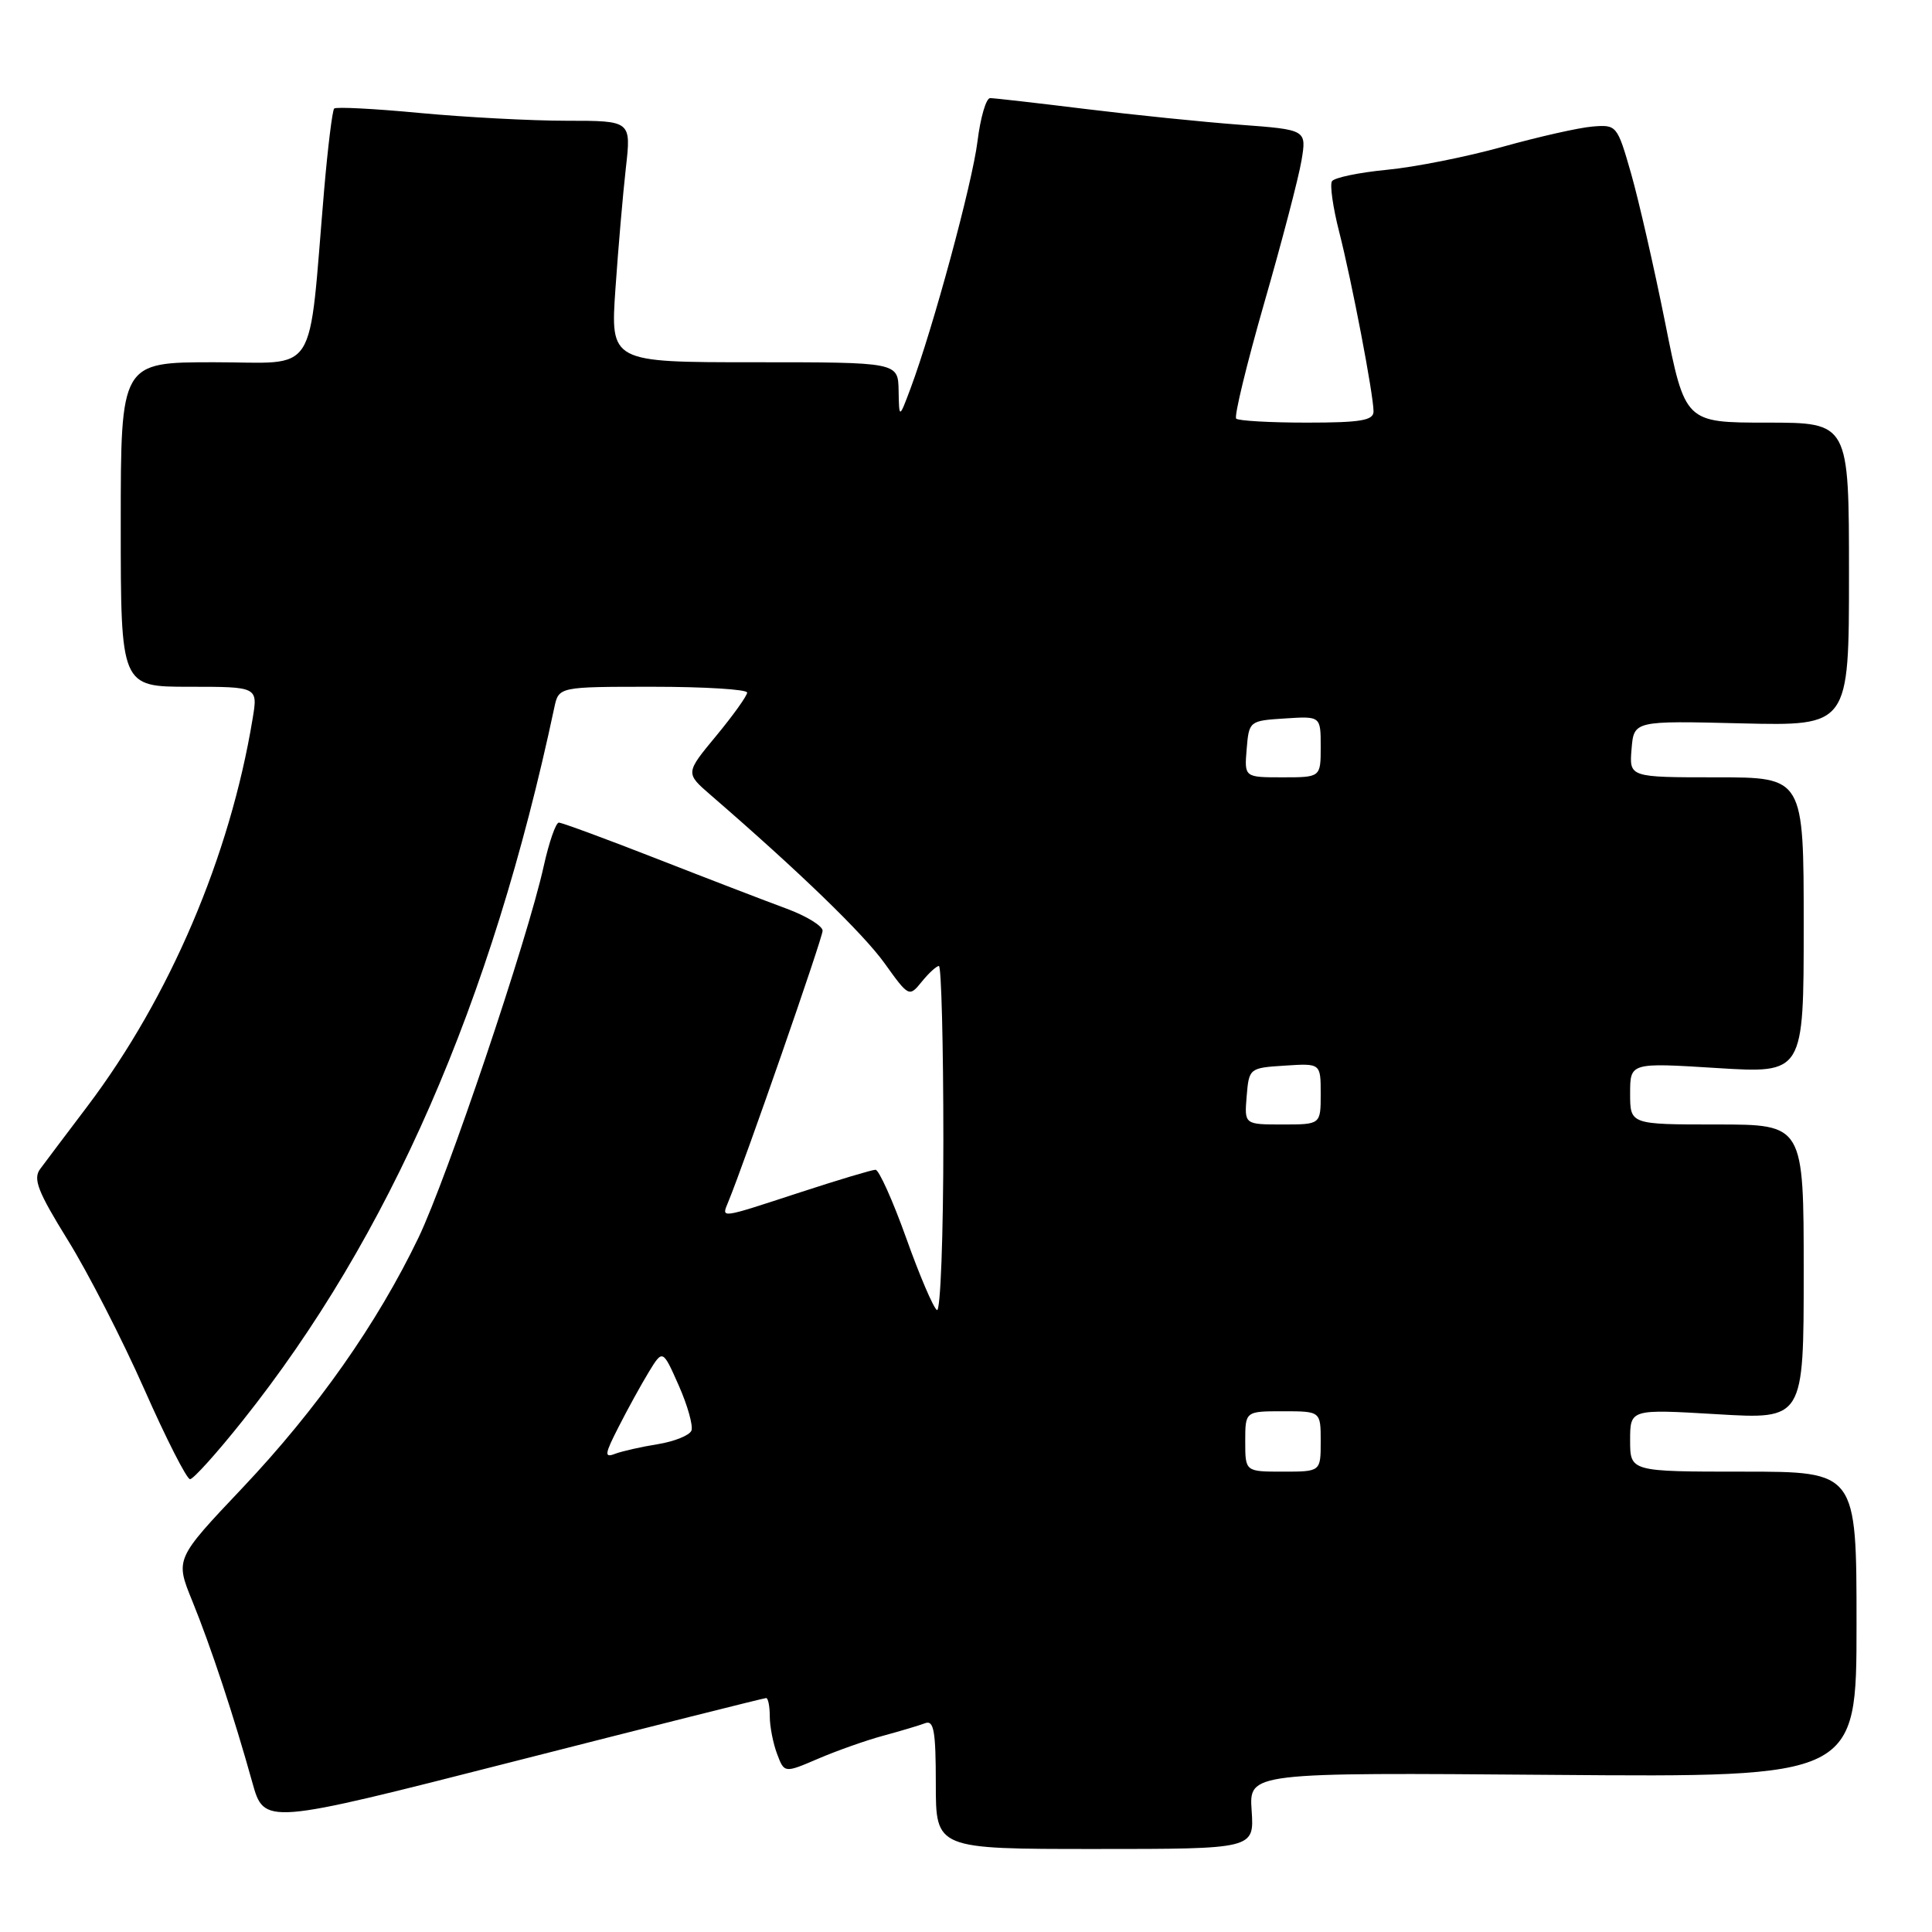 <?xml version="1.0" encoding="UTF-8" standalone="no"?>
<!DOCTYPE svg PUBLIC "-//W3C//DTD SVG 1.1//EN" "http://www.w3.org/Graphics/SVG/1.1/DTD/svg11.dtd" >
<svg xmlns="http://www.w3.org/2000/svg" xmlns:xlink="http://www.w3.org/1999/xlink" version="1.1" viewBox="0 0 256 256">
 <g >
 <path fill="currentColor"
d=" M 165.85 239.93 C 165.50 234.86 165.50 234.86 205.75 235.18 C 246.00 235.50 246.00 235.50 246.00 215.25 C 246.00 195.00 246.00 195.00 231.00 195.00 C 216.00 195.00 216.00 195.00 216.00 190.85 C 216.00 186.71 216.00 186.71 227.50 187.39 C 239.00 188.08 239.00 188.08 239.00 168.54 C 239.00 149.00 239.00 149.00 227.50 149.00 C 216.00 149.00 216.00 149.00 216.00 144.90 C 216.00 140.80 216.00 140.80 227.50 141.52 C 239.00 142.24 239.00 142.24 239.00 122.62 C 239.00 103.00 239.00 103.00 227.44 103.00 C 215.88 103.00 215.88 103.00 216.19 99.25 C 216.50 95.50 216.50 95.50 230.75 95.85 C 245.00 96.19 245.00 96.19 245.00 76.10 C 245.00 56.00 245.00 56.00 234.14 56.00 C 223.28 56.00 223.28 56.00 220.64 42.75 C 219.18 35.46 217.15 26.58 216.13 23.00 C 214.29 16.59 214.22 16.50 210.99 16.77 C 209.19 16.92 203.84 18.13 199.11 19.45 C 194.37 20.77 187.47 22.15 183.76 22.50 C 180.05 22.86 176.78 23.54 176.49 24.02 C 176.20 24.49 176.62 27.49 177.44 30.69 C 179.13 37.32 182.00 52.31 182.00 54.52 C 182.00 55.71 180.30 56.00 173.17 56.00 C 168.31 56.00 164.09 55.76 163.80 55.47 C 163.51 55.18 165.18 48.30 167.51 40.17 C 169.85 32.05 172.07 23.56 172.45 21.30 C 173.14 17.19 173.14 17.19 164.32 16.53 C 159.47 16.17 150.25 15.23 143.83 14.44 C 137.41 13.65 131.73 13.00 131.20 13.00 C 130.66 13.00 129.91 15.59 129.52 18.75 C 128.82 24.35 123.64 43.47 120.64 51.50 C 119.14 55.50 119.14 55.50 119.07 51.75 C 119.00 48.00 119.00 48.00 99.94 48.00 C 80.88 48.00 80.88 48.00 81.55 38.25 C 81.92 32.89 82.54 25.69 82.93 22.25 C 83.64 16.00 83.64 16.00 75.07 16.00 C 70.36 16.00 61.60 15.53 55.62 14.97 C 49.63 14.40 44.53 14.14 44.28 14.38 C 44.04 14.63 43.44 19.48 42.95 25.17 C 40.80 50.45 42.36 48.00 28.38 48.00 C 16.00 48.00 16.00 48.00 16.00 69.50 C 16.00 91.00 16.00 91.00 25.09 91.00 C 34.18 91.00 34.18 91.00 33.47 95.25 C 30.48 113.42 22.50 132.13 11.58 146.59 C 8.78 150.28 5.97 154.03 5.32 154.90 C 4.35 156.21 5.02 157.91 8.98 164.31 C 11.65 168.61 16.20 177.49 19.11 184.06 C 22.01 190.63 24.75 196.00 25.18 196.00 C 25.62 196.00 28.76 192.51 32.15 188.25 C 51.61 163.83 65.13 132.90 73.45 93.75 C 74.04 91.00 74.04 91.00 86.52 91.00 C 93.38 91.00 99.00 91.35 99.00 91.77 C 99.00 92.19 97.16 94.77 94.91 97.49 C 90.81 102.44 90.81 102.44 94.16 105.34 C 105.94 115.53 114.35 123.67 117.19 127.61 C 120.42 132.12 120.47 132.14 122.14 130.08 C 123.06 128.94 124.09 128.00 124.41 128.00 C 124.73 128.00 125.00 138.38 125.00 151.06 C 125.00 163.74 124.62 173.88 124.15 173.59 C 123.68 173.30 121.84 169.00 120.07 164.03 C 118.29 159.06 116.46 155.00 116.01 155.00 C 115.55 155.00 111.05 156.35 106.00 158.00 C 95.20 161.53 95.59 161.48 96.50 159.25 C 98.74 153.81 108.99 124.31 109.00 123.33 C 109.00 122.69 106.86 121.38 104.25 120.41 C 101.64 119.45 93.94 116.49 87.14 113.83 C 80.34 111.17 74.45 109.00 74.05 109.00 C 73.65 109.00 72.75 111.59 72.05 114.75 C 69.90 124.49 59.25 156.08 55.45 164.00 C 49.97 175.39 42.03 186.68 32.15 197.13 C 23.21 206.57 23.21 206.57 25.47 212.12 C 27.95 218.21 30.99 227.41 33.43 236.17 C 35.01 241.84 35.01 241.84 68.02 233.42 C 86.18 228.79 101.25 225.00 101.52 225.00 C 101.78 225.00 102.00 226.10 102.00 227.43 C 102.00 228.77 102.44 231.01 102.97 232.41 C 103.93 234.96 103.93 234.96 108.45 233.02 C 110.93 231.96 114.80 230.59 117.04 229.99 C 119.29 229.38 121.77 228.64 122.56 228.34 C 123.74 227.88 124.00 229.32 124.00 236.39 C 124.00 245.00 124.00 245.00 145.10 245.00 C 166.19 245.00 166.19 245.00 165.85 239.93 Z  M 165.00 191.00 C 165.00 187.00 165.00 187.00 170.00 187.00 C 175.00 187.00 175.00 187.00 175.00 191.00 C 175.00 195.00 175.00 195.00 170.00 195.00 C 165.00 195.00 165.00 195.00 165.00 191.00 Z  M 81.96 189.09 C 83.13 186.78 84.93 183.51 85.95 181.83 C 87.81 178.78 87.81 178.78 89.94 183.59 C 91.11 186.23 91.86 188.92 91.62 189.56 C 91.37 190.19 89.37 191.00 87.17 191.36 C 84.97 191.71 82.42 192.29 81.49 192.64 C 80.05 193.20 80.11 192.70 81.96 189.09 Z  M 165.19 145.25 C 165.50 141.54 165.55 141.50 170.25 141.20 C 175.00 140.89 175.00 140.89 175.00 144.95 C 175.00 149.00 175.00 149.00 169.94 149.00 C 164.88 149.00 164.88 149.00 165.19 145.25 Z  M 165.19 99.25 C 165.50 95.54 165.55 95.50 170.25 95.20 C 175.00 94.89 175.00 94.89 175.00 98.95 C 175.00 103.00 175.00 103.00 169.94 103.00 C 164.88 103.00 164.88 103.00 165.19 99.25 Z "/>
</g>
</svg>
